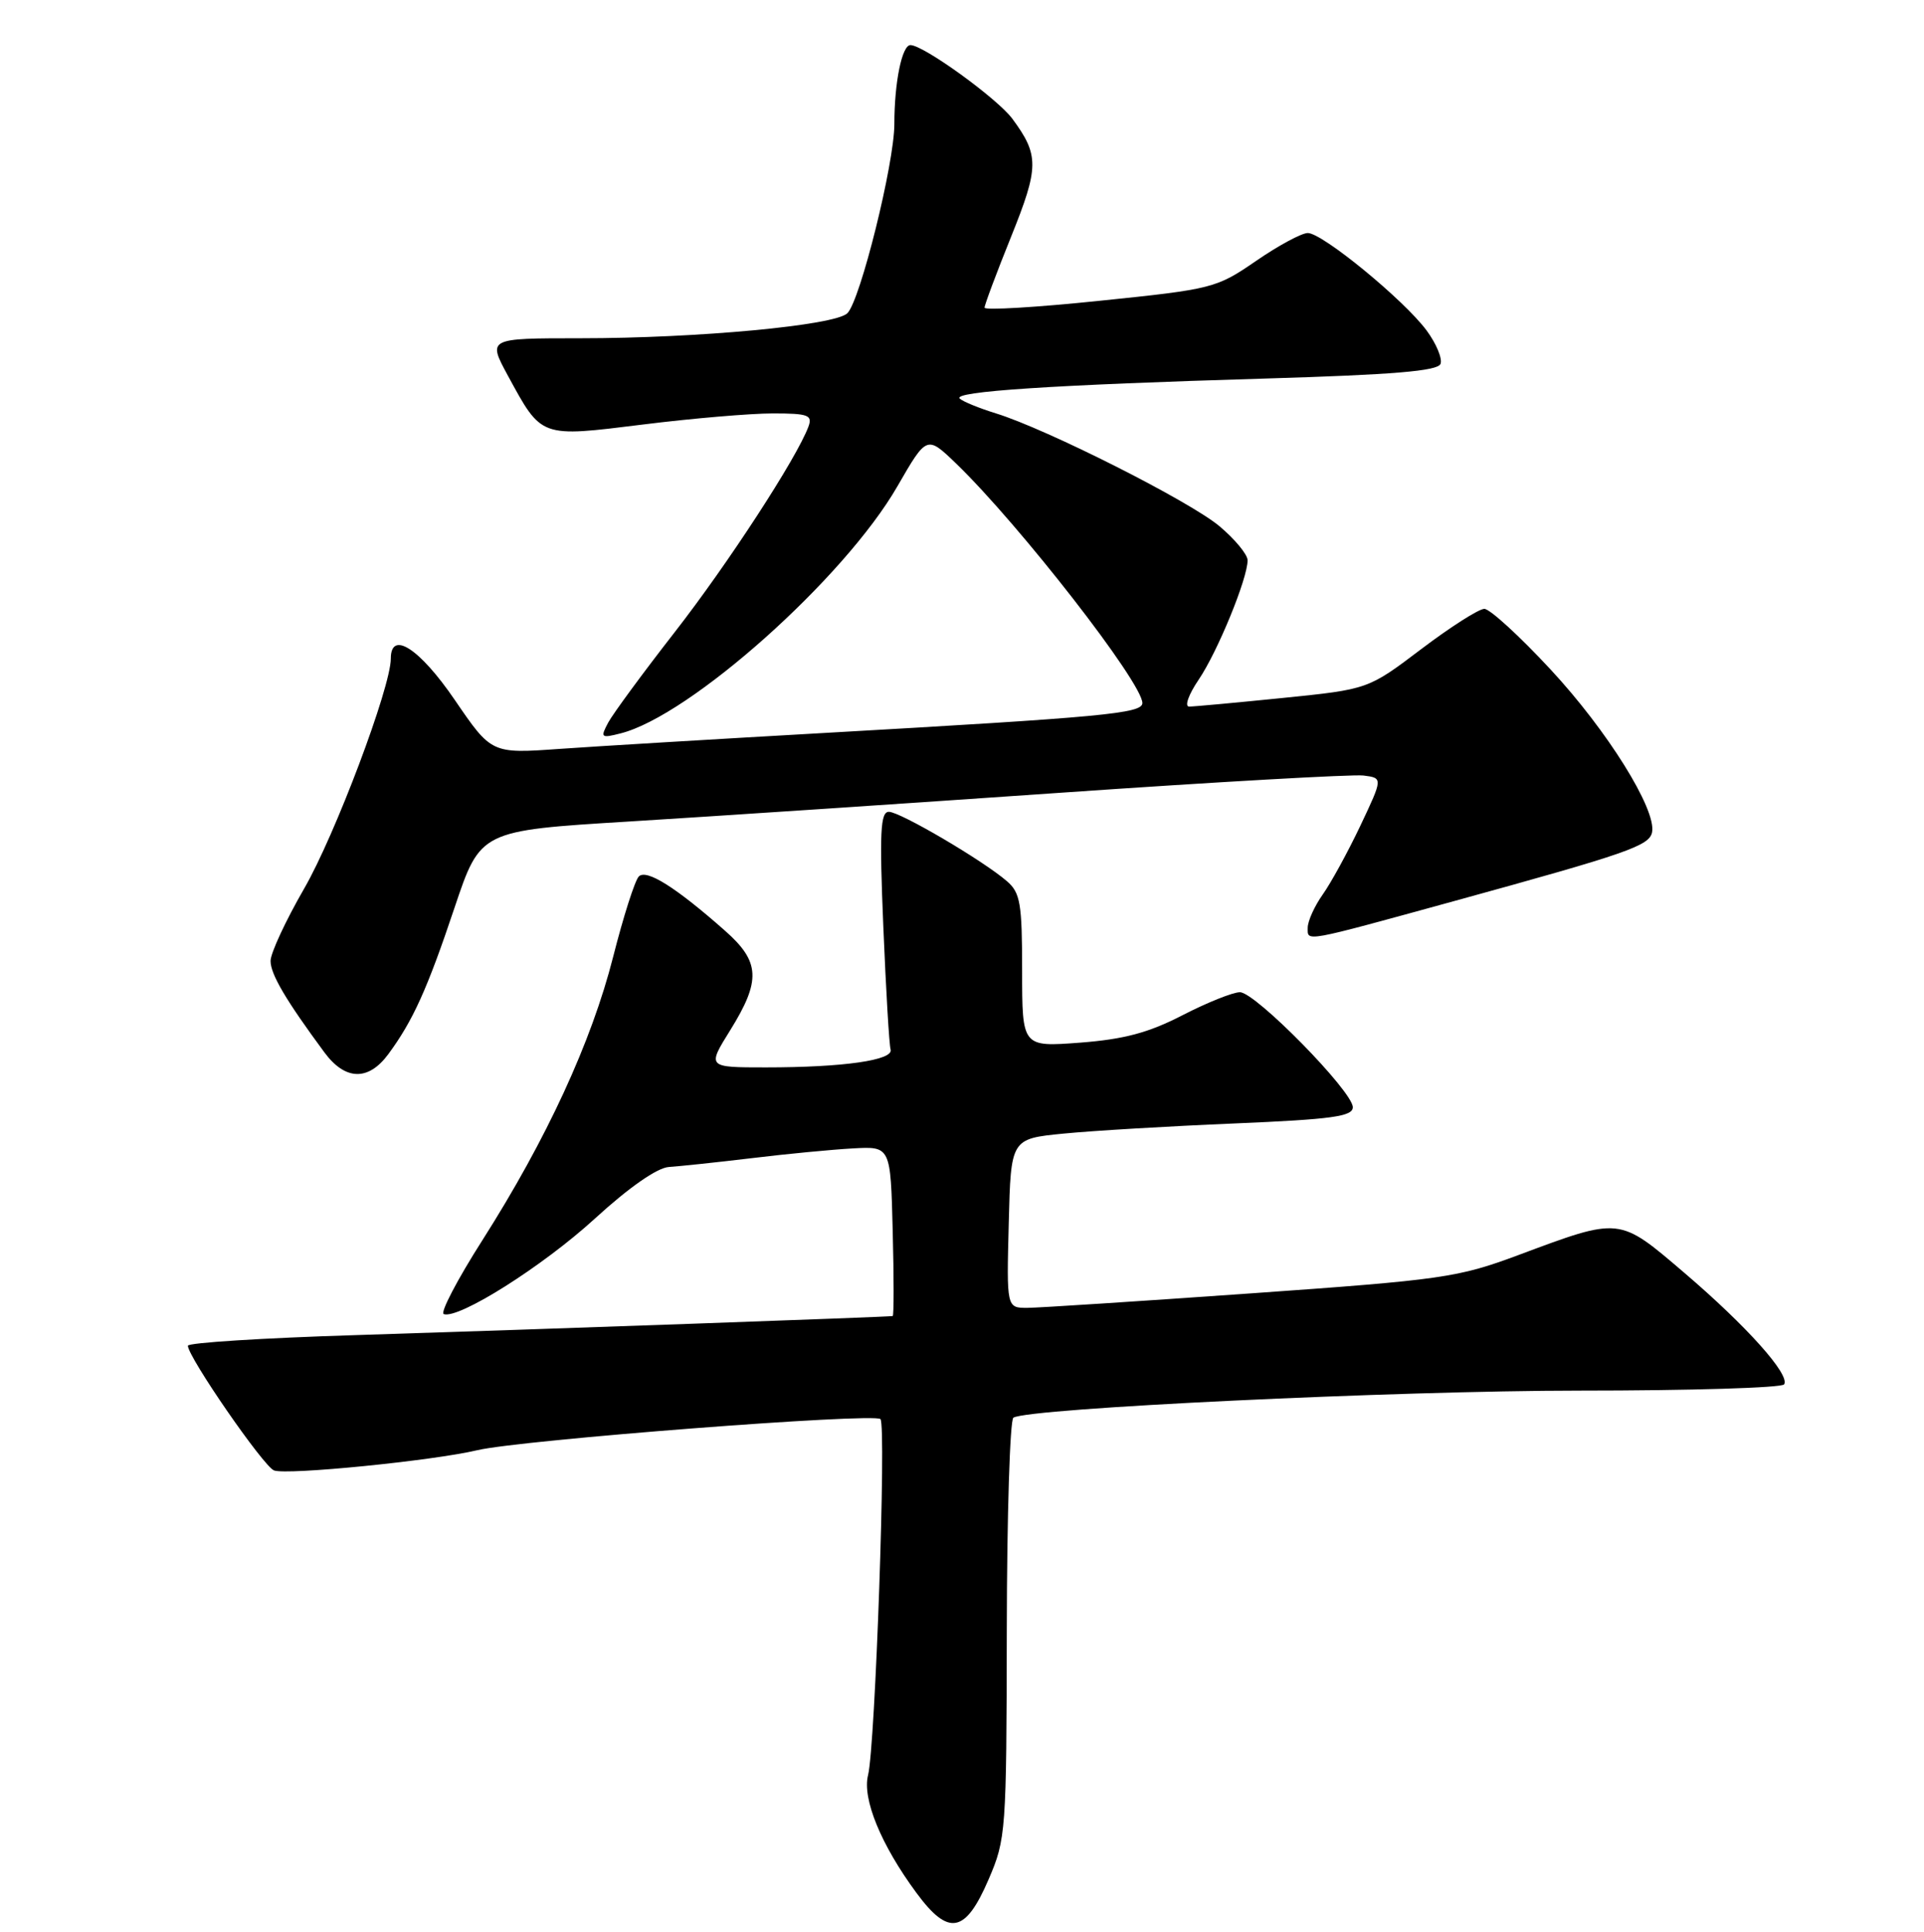 <?xml version="1.0" encoding="UTF-8" standalone="no"?>
<!DOCTYPE svg PUBLIC "-//W3C//DTD SVG 1.1//EN" "http://www.w3.org/Graphics/SVG/1.1/DTD/svg11.dtd" >
<svg xmlns="http://www.w3.org/2000/svg" xmlns:xlink="http://www.w3.org/1999/xlink" version="1.1" viewBox="0 0 256 257">
 <g >
 <path fill="currentColor"
d=" M 131.55 250.00 C 133.85 244.67 133.92 243.66 133.96 216.81 C 133.98 201.58 134.38 188.88 134.84 188.60 C 136.87 187.34 185.82 185.01 210.19 185.00 C 224.87 185.00 237.11 184.63 237.39 184.17 C 238.20 182.88 232.39 176.40 224.09 169.31 C 215.36 161.86 215.65 161.89 202.00 166.98 C 193.99 169.96 191.96 170.26 166.50 172.06 C 151.65 173.11 138.25 173.98 136.72 173.99 C 133.93 174.00 133.93 174.00 134.22 162.75 C 134.50 151.50 134.50 151.50 141.50 150.81 C 145.35 150.43 155.59 149.82 164.25 149.46 C 177.25 148.91 180.00 148.53 180.00 147.30 C 180.00 145.20 167.04 132.00 164.98 132.00 C 164.04 132.00 160.61 133.38 157.34 135.06 C 152.83 137.39 149.57 138.26 143.70 138.71 C 136.00 139.29 136.00 139.29 136.00 129.13 C 136.00 120.20 135.76 118.77 133.99 117.24 C 130.80 114.48 119.77 108.00 118.27 108.00 C 117.14 108.00 117.01 110.70 117.53 123.25 C 117.88 131.64 118.31 139.01 118.50 139.62 C 118.93 141.04 112.22 142.00 101.90 142.00 C 94.08 142.00 94.08 142.00 97.17 137.04 C 101.27 130.44 101.14 127.94 96.48 123.83 C 89.93 118.04 86.02 115.58 85.00 116.60 C 84.48 117.12 82.94 121.94 81.58 127.30 C 78.70 138.62 72.73 151.56 64.18 165.00 C 60.85 170.22 58.54 174.65 59.04 174.82 C 61.02 175.53 72.23 168.45 79.16 162.11 C 83.72 157.94 87.45 155.35 89.00 155.25 C 90.38 155.16 95.33 154.64 100.00 154.08 C 104.67 153.51 110.75 152.93 113.50 152.78 C 118.50 152.50 118.50 152.50 118.78 163.75 C 118.94 169.94 118.94 175.03 118.78 175.08 C 118.33 175.20 71.57 176.86 47.25 177.62 C 35.01 178.00 25.00 178.63 25.00 179.03 C 25.00 180.51 35.06 195.09 36.46 195.62 C 38.16 196.27 57.61 194.33 63.50 192.93 C 69.18 191.57 116.34 187.93 117.15 188.79 C 117.95 189.64 116.46 232.33 115.50 236.16 C 114.71 239.30 117.22 245.43 121.93 251.81 C 126.22 257.64 128.45 257.22 131.55 250.00 Z  M 51.66 140.25 C 54.95 135.79 56.84 131.62 60.48 120.75 C 63.92 110.50 63.92 110.50 83.71 109.29 C 94.60 108.62 120.44 106.90 141.16 105.46 C 161.87 104.02 179.98 103.00 181.41 103.17 C 184.01 103.50 184.01 103.50 181.00 109.86 C 179.34 113.35 177.09 117.47 175.99 119.01 C 174.90 120.55 174.00 122.54 174.00 123.42 C 174.00 125.30 173.23 125.44 193.50 119.87 C 216.59 113.52 219.47 112.52 219.82 110.71 C 220.40 107.67 213.87 97.19 206.29 89.04 C 202.19 84.62 198.23 81.00 197.50 81.00 C 196.77 81.00 192.99 83.41 189.11 86.35 C 182.04 91.70 182.04 91.70 170.71 92.85 C 164.48 93.48 158.86 94.00 158.22 94.00 C 157.58 94.00 158.14 92.41 159.49 90.42 C 162.00 86.72 166.00 76.97 166.00 74.54 C 166.00 73.77 164.31 71.73 162.25 70.00 C 158.28 66.67 139.25 57.07 132.50 54.99 C 130.30 54.31 128.14 53.43 127.70 53.03 C 126.66 52.08 140.04 51.20 168.34 50.36 C 185.40 49.85 191.31 49.36 191.67 48.41 C 191.94 47.71 191.11 45.72 189.83 43.98 C 186.83 39.92 175.96 31.00 174.01 31.00 C 173.19 31.00 170.09 32.67 167.13 34.71 C 161.87 38.33 161.35 38.47 146.37 40.01 C 137.92 40.89 131.00 41.30 131.00 40.93 C 131.00 40.56 132.59 36.31 134.53 31.50 C 138.26 22.24 138.28 20.65 134.70 15.80 C 132.70 13.11 122.88 6.00 121.14 6.00 C 120.01 6.00 119.00 10.98 119.00 16.50 C 119.00 21.72 114.47 39.96 112.75 41.67 C 111.13 43.29 92.87 45.00 77.19 45.00 C 64.88 45.00 64.88 45.00 67.58 49.98 C 72.10 58.28 71.82 58.18 85.52 56.48 C 92.07 55.66 99.85 55.00 102.82 55.00 C 107.54 55.00 108.13 55.22 107.57 56.75 C 106.02 60.93 96.89 74.96 89.79 84.08 C 85.55 89.52 81.57 94.94 80.93 96.12 C 79.86 98.13 79.96 98.23 82.56 97.57 C 91.82 95.25 112.38 76.90 119.41 64.69 C 123.32 57.91 123.32 57.91 127.25 61.70 C 135.70 69.87 152.00 90.83 152.00 93.53 C 152.00 94.92 146.87 95.40 109.50 97.52 C 95.20 98.33 79.43 99.28 74.45 99.63 C 65.40 100.27 65.40 100.27 60.52 93.13 C 55.83 86.26 52.00 83.79 52.00 87.62 C 52.00 91.42 44.58 111.11 40.46 118.23 C 38.01 122.48 36.00 126.80 36.00 127.84 C 36.00 129.61 38.04 133.07 43.16 140.00 C 45.93 143.75 49.00 143.84 51.66 140.25 Z "/>
</g>
</svg>